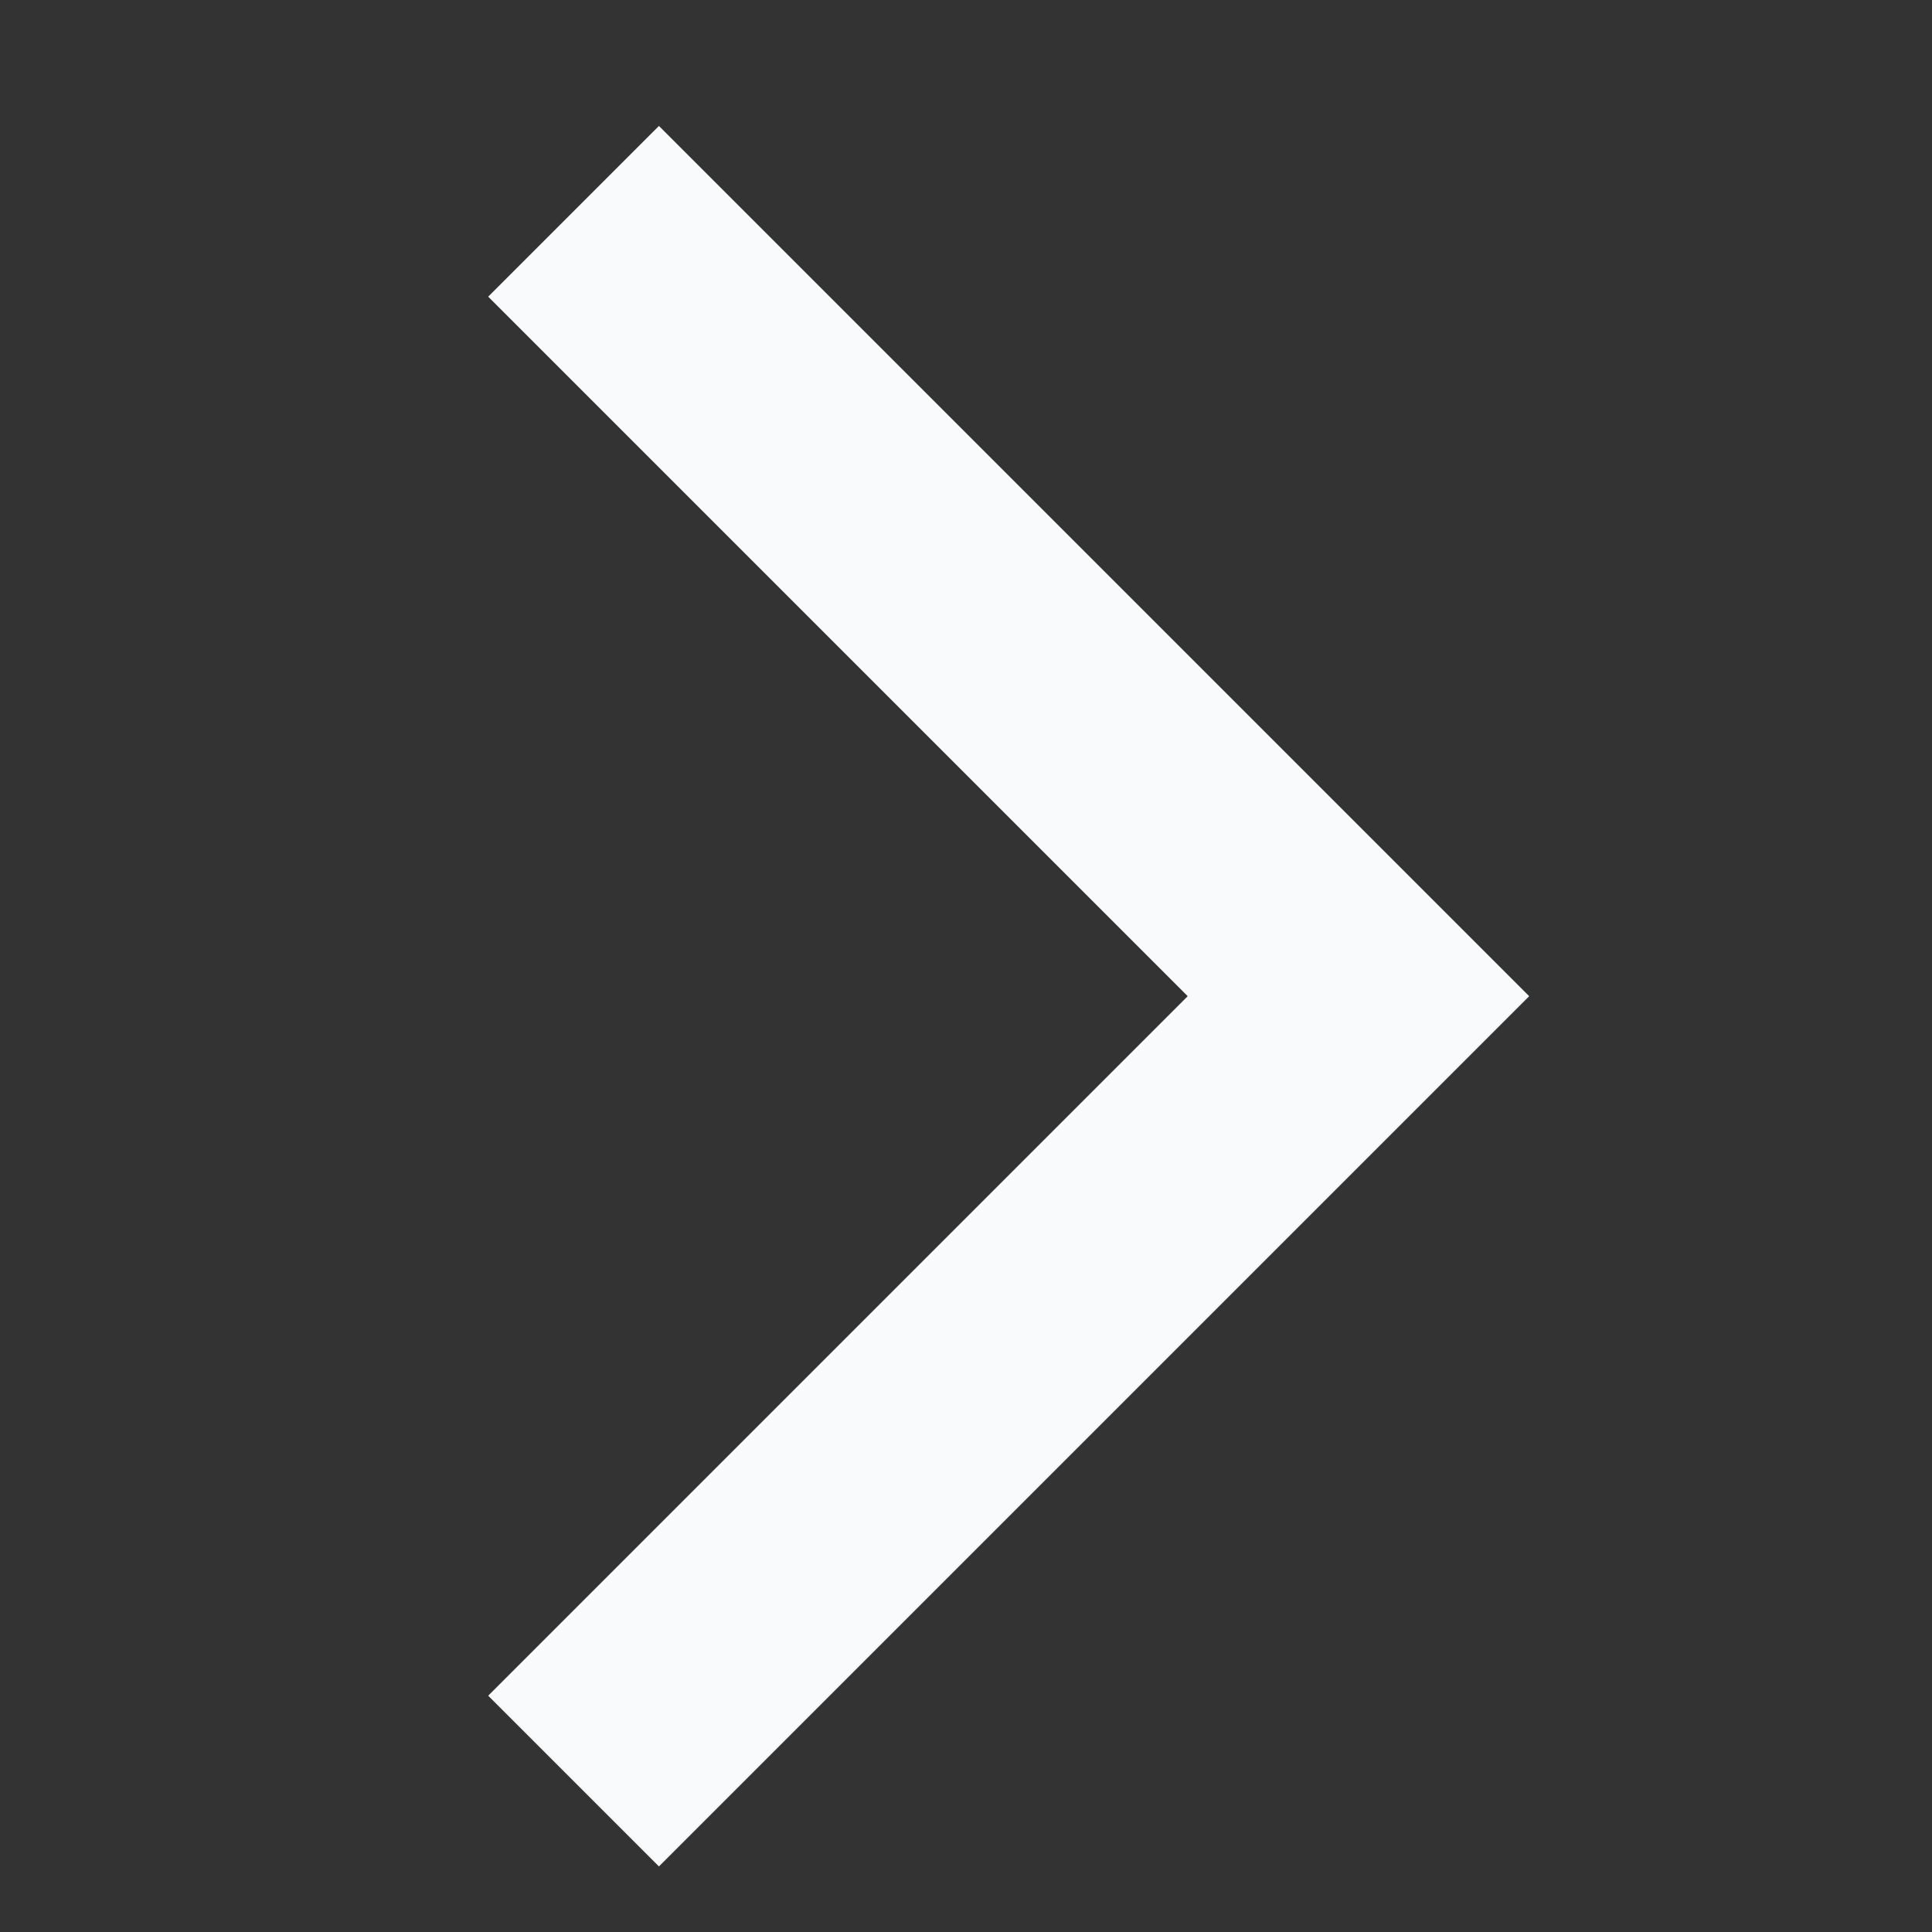 <svg width="16" height="16" viewBox="0 0 16 16" fill="none" xmlns="http://www.w3.org/2000/svg">
<rect x="0" y="0" width="16" height="16" fill="#333333" stroke="none"/>
<path fill-rule="evenodd" clip-rule="evenodd" d="M5.457 15.457L4.043 14.043L9.836 8.25L4.043 2.457L5.457 1.043L12.664 8.25L5.457 15.457Z" fill="#F9FAFB"/>
</svg>

